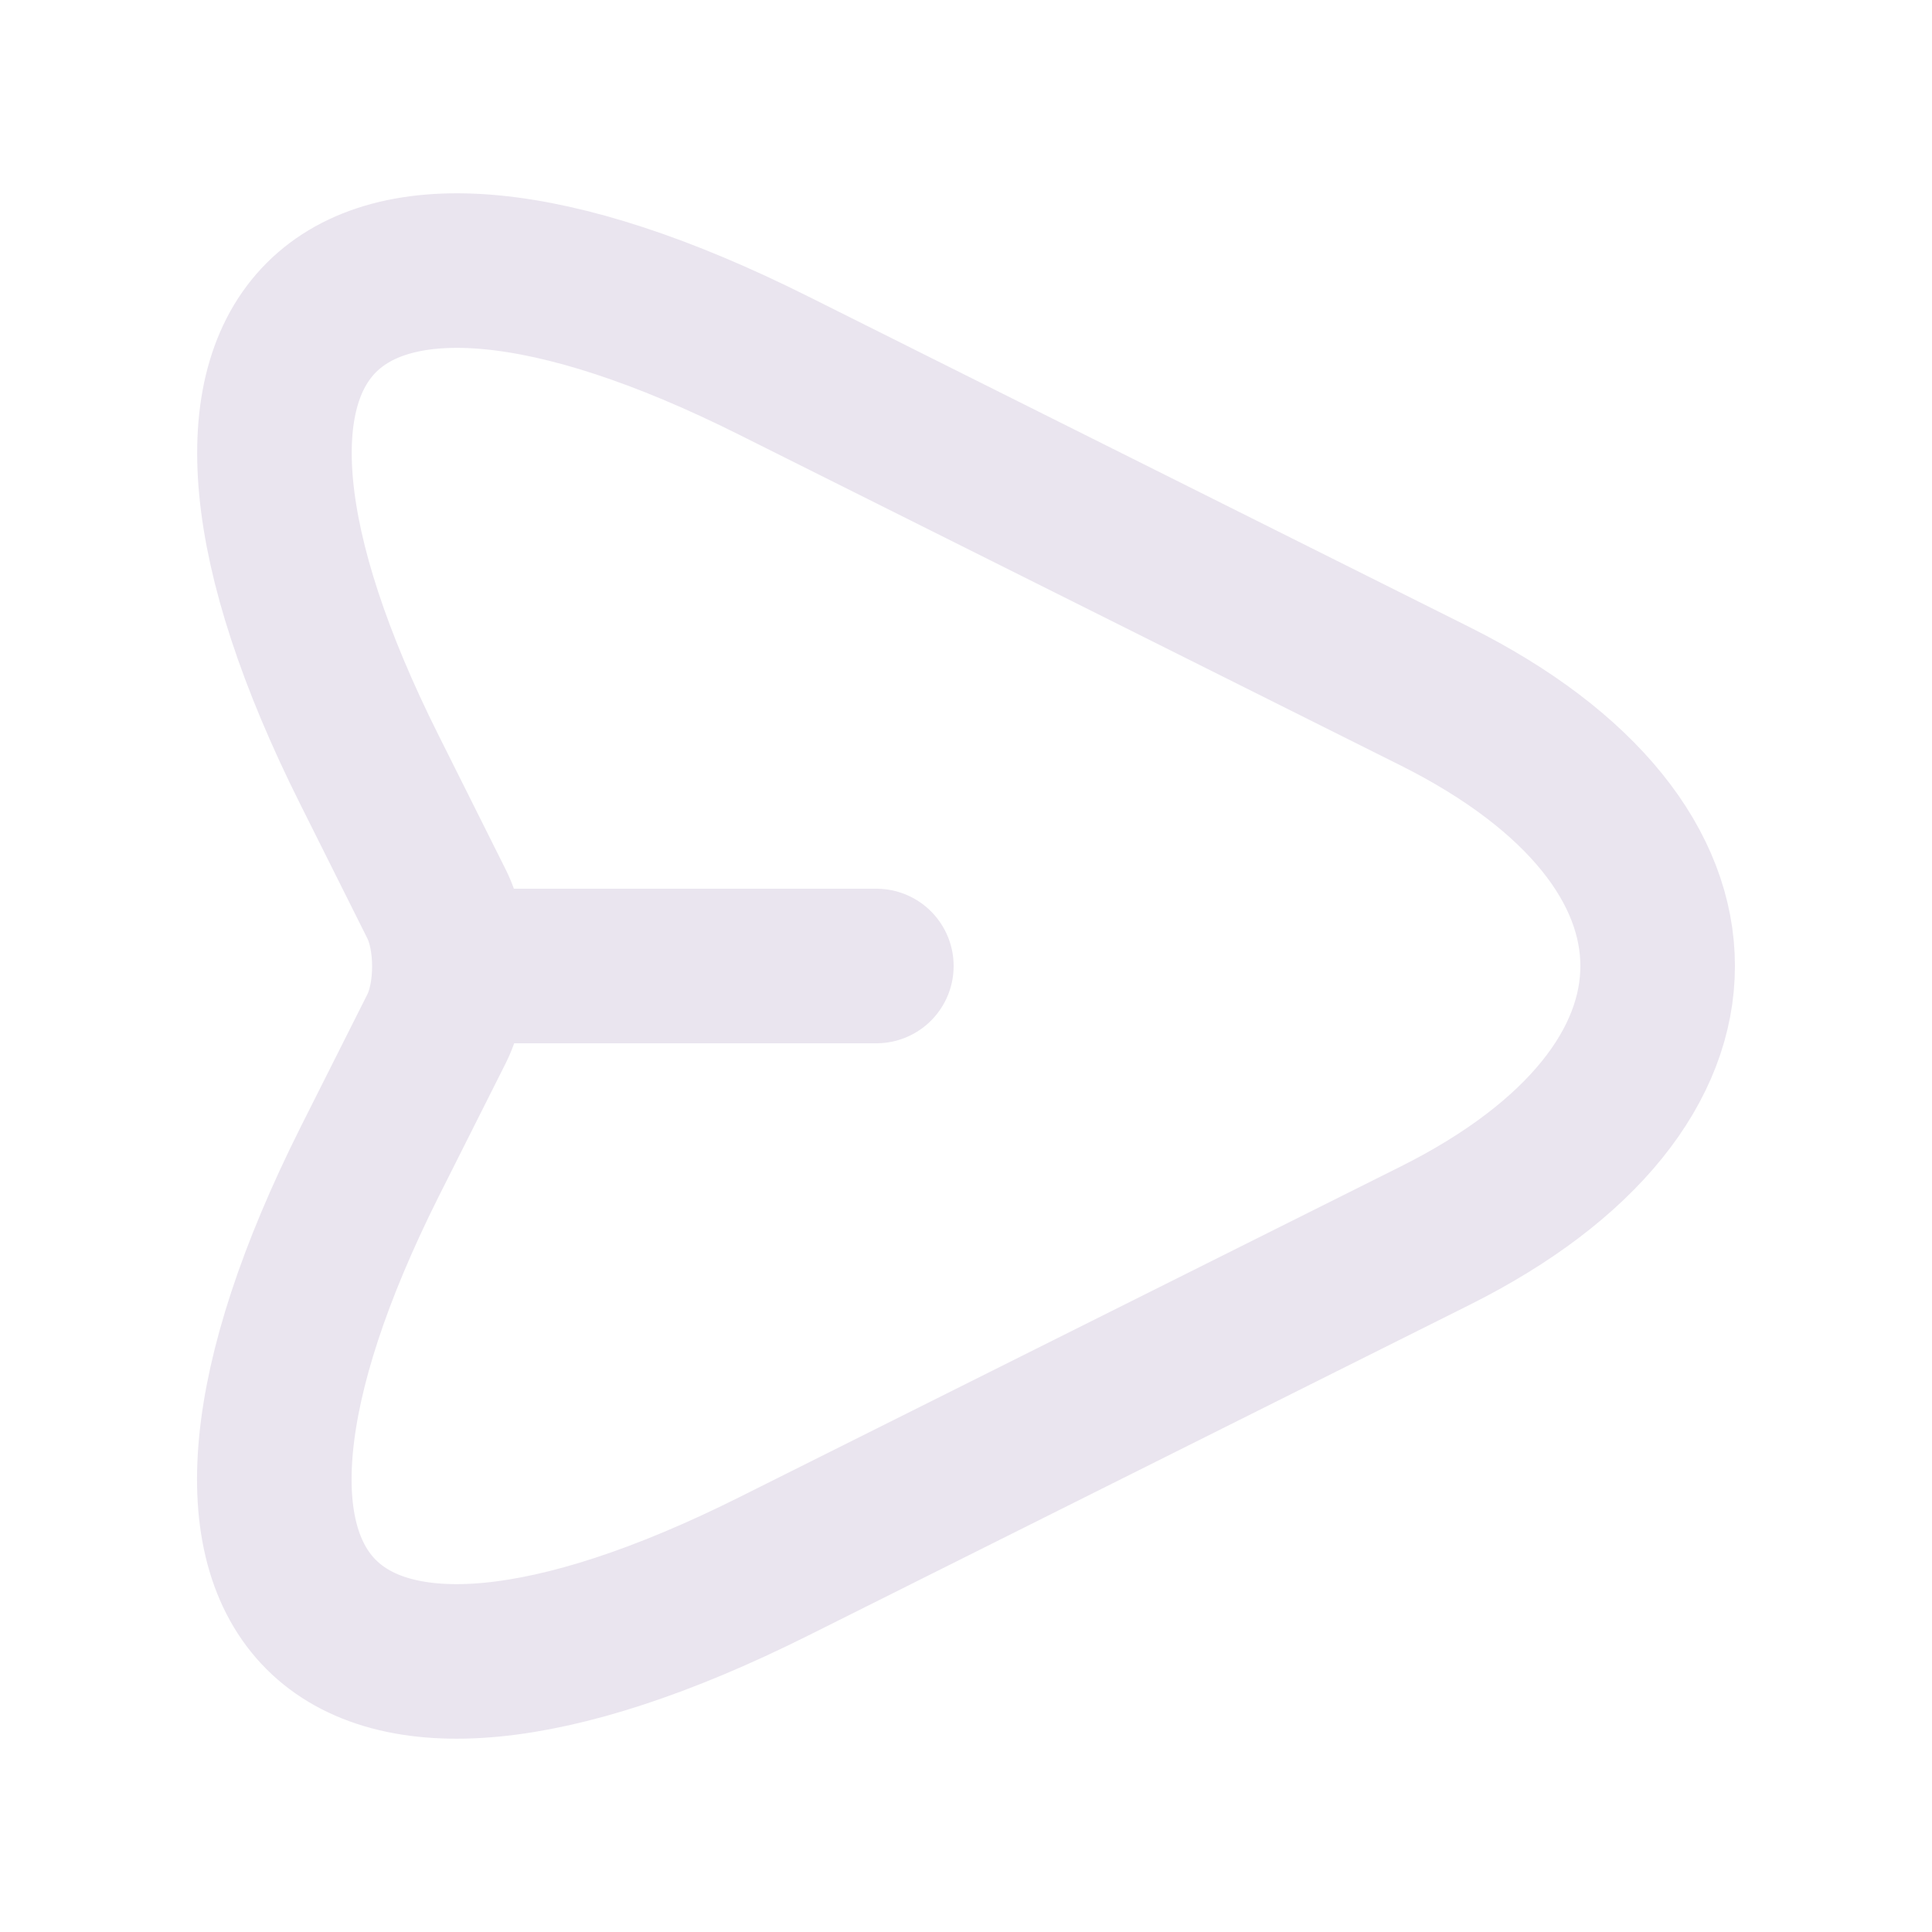 <svg width="25" height="25" viewBox="0 0 25 25" fill="none" xmlns="http://www.w3.org/2000/svg">
<path d="M10.01 4.73L18.57 9.01C22.41 10.93 22.41 14.07 18.57 15.99L10.01 20.27C4.25 23.15 1.9 20.79 4.78 15.04L5.65 13.31C5.87 12.87 5.87 12.14 5.65 11.7L4.78 9.96C1.9 4.21 4.26 1.85 10.01 4.73Z" stroke="#EAE5EF" stroke-width="2" stroke-linecap="round" stroke-linejoin="round"/>
<path d="M5.94 12.5H11.34" stroke="#EAE5EF" stroke-width="2" stroke-linecap="round" stroke-linejoin="round"/>
</svg>
